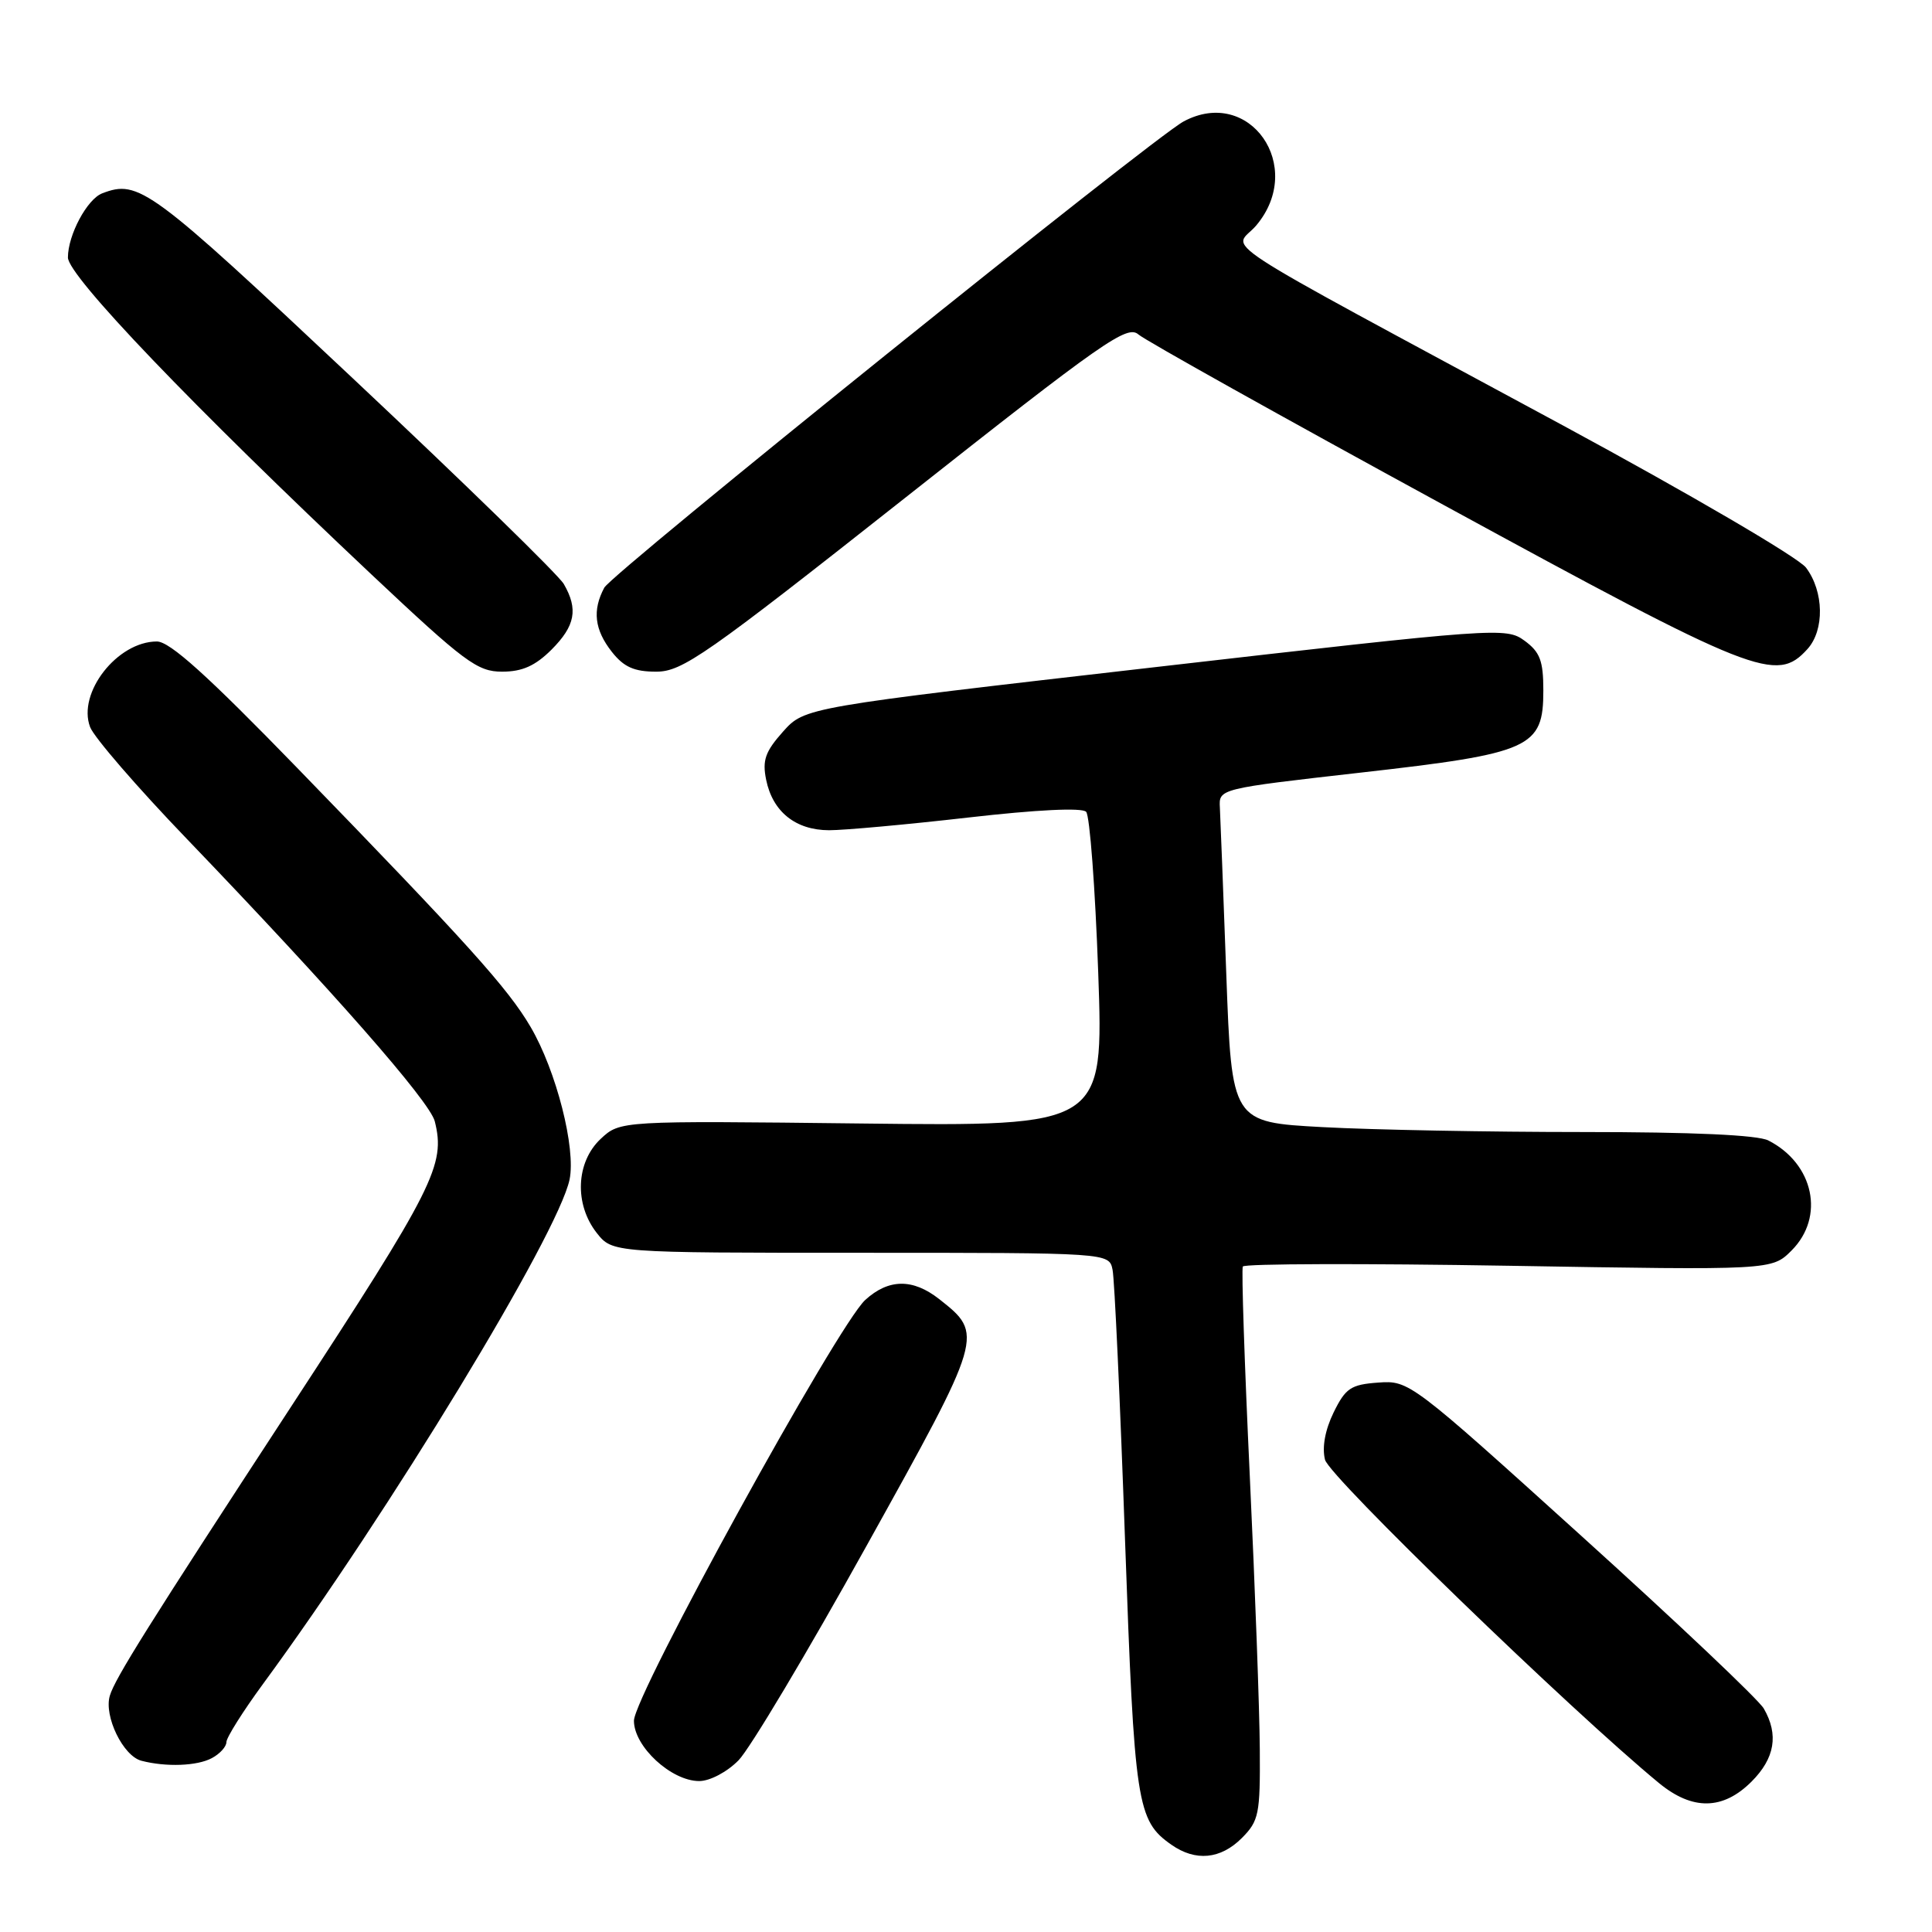 <?xml version="1.0" encoding="UTF-8" standalone="no"?>
<!DOCTYPE svg PUBLIC "-//W3C//DTD SVG 1.1//EN" "http://www.w3.org/Graphics/SVG/1.1/DTD/svg11.dtd" >
<svg xmlns="http://www.w3.org/2000/svg" xmlns:xlink="http://www.w3.org/1999/xlink" version="1.1" viewBox="0 0 256 256">
 <g >
 <path fill="currentColor"
d=" M 164.55 243.55 C 166.81 241.28 166.99 240.38 166.93 231.80 C 166.90 226.68 166.30 210.35 165.60 195.50 C 164.90 180.65 164.49 168.19 164.68 167.82 C 164.87 167.44 180.73 167.40 199.91 167.72 C 234.78 168.31 234.78 168.31 237.39 165.70 C 241.84 161.25 240.35 154.20 234.32 151.12 C 232.90 150.39 224.26 150.00 209.72 150.00 C 197.40 150.00 181.89 149.71 175.26 149.35 C 163.21 148.70 163.21 148.70 162.49 129.10 C 162.10 118.32 161.71 108.38 161.64 107.01 C 161.50 104.51 161.50 104.51 180.35 102.37 C 202.88 99.82 204.50 99.09 204.50 91.50 C 204.50 87.55 204.06 86.40 202.00 84.89 C 199.56 83.11 198.41 83.19 153.06 88.40 C 106.63 93.73 106.63 93.73 103.75 96.95 C 101.40 99.59 100.99 100.74 101.52 103.33 C 102.38 107.56 105.42 110.00 109.86 110.01 C 111.86 110.01 120.15 109.26 128.27 108.33 C 137.36 107.29 143.38 106.99 143.92 107.57 C 144.40 108.08 145.12 117.67 145.52 128.87 C 146.24 149.24 146.24 149.24 114.20 148.87 C 82.17 148.50 82.17 148.50 79.58 150.92 C 76.31 154.00 76.08 159.56 79.07 163.37 C 81.15 166.00 81.15 166.00 114.05 166.00 C 146.96 166.00 146.96 166.00 147.42 168.25 C 147.68 169.49 148.42 185.57 149.07 204.00 C 150.32 239.17 150.64 241.23 155.22 244.44 C 158.42 246.68 161.73 246.37 164.55 243.55 Z  M 232.08 236.08 C 235.18 232.98 235.71 229.85 233.71 226.39 C 233.05 225.23 222.21 214.97 209.62 203.59 C 186.96 183.09 186.71 182.90 182.62 183.20 C 178.99 183.46 178.29 183.94 176.71 187.16 C 175.58 189.48 175.16 191.78 175.57 193.42 C 176.13 195.67 208.19 226.69 219.83 236.27 C 224.27 239.92 228.30 239.85 232.08 236.08 Z  M 97.86 233.25 C 99.35 231.74 106.97 218.97 114.80 204.87 C 130.37 176.86 130.38 176.81 124.44 172.13 C 120.95 169.39 117.74 169.43 114.65 172.25 C 110.95 175.64 84.00 224.66 84.00 228.01 C 84.00 231.43 88.95 236.00 92.65 236.00 C 94.06 236.00 96.34 234.80 97.86 233.25 Z  M 28.07 232.96 C 29.13 232.40 30.00 231.44 30.00 230.84 C 30.00 230.24 32.19 226.76 34.86 223.12 C 51.58 200.35 73.94 163.56 75.47 156.30 C 76.33 152.16 73.72 141.90 70.31 136.08 C 67.30 130.94 61.95 125.01 39.38 101.75 C 27.47 89.48 22.50 85.00 20.79 85.00 C 15.54 85.00 10.22 91.82 11.94 96.34 C 12.45 97.69 18.21 104.35 24.74 111.14 C 44.11 131.31 56.94 145.93 57.61 148.58 C 59.06 154.36 57.59 157.28 38.50 186.50 C 19.58 215.46 15.22 222.42 14.55 224.70 C 13.75 227.41 16.31 232.68 18.74 233.31 C 22.00 234.16 26.12 234.01 28.07 232.96 Z  M 73.08 86.08 C 76.22 82.93 76.64 80.73 74.71 77.39 C 74.05 76.22 61.47 63.96 46.76 50.14 C 19.84 24.84 18.39 23.76 13.54 25.62 C 11.54 26.39 9.00 31.14 9.00 34.12 C 9.00 36.55 25.53 53.82 49.20 76.10 C 61.57 87.74 63.25 89.00 66.53 89.00 C 69.20 89.00 70.92 88.23 73.08 86.08 Z  M 119.98 65.93 C 146.24 45.19 149.36 43.01 150.85 44.32 C 151.76 45.11 169.93 55.27 191.23 66.88 C 232.67 89.48 235.38 90.55 239.50 86.00 C 241.77 83.49 241.69 78.39 239.31 75.22 C 238.30 73.88 223.96 65.49 207.00 56.32 C 158.65 30.20 163.51 33.37 166.47 29.86 C 173.02 22.06 165.58 11.41 156.84 16.09 C 152.75 18.28 81.11 75.93 80.07 77.87 C 78.47 80.87 78.77 83.44 81.07 86.37 C 82.66 88.39 84.03 89.00 86.95 89.00 C 90.41 89.00 93.46 86.87 119.98 65.93 Z "/>
</g>
</svg>
